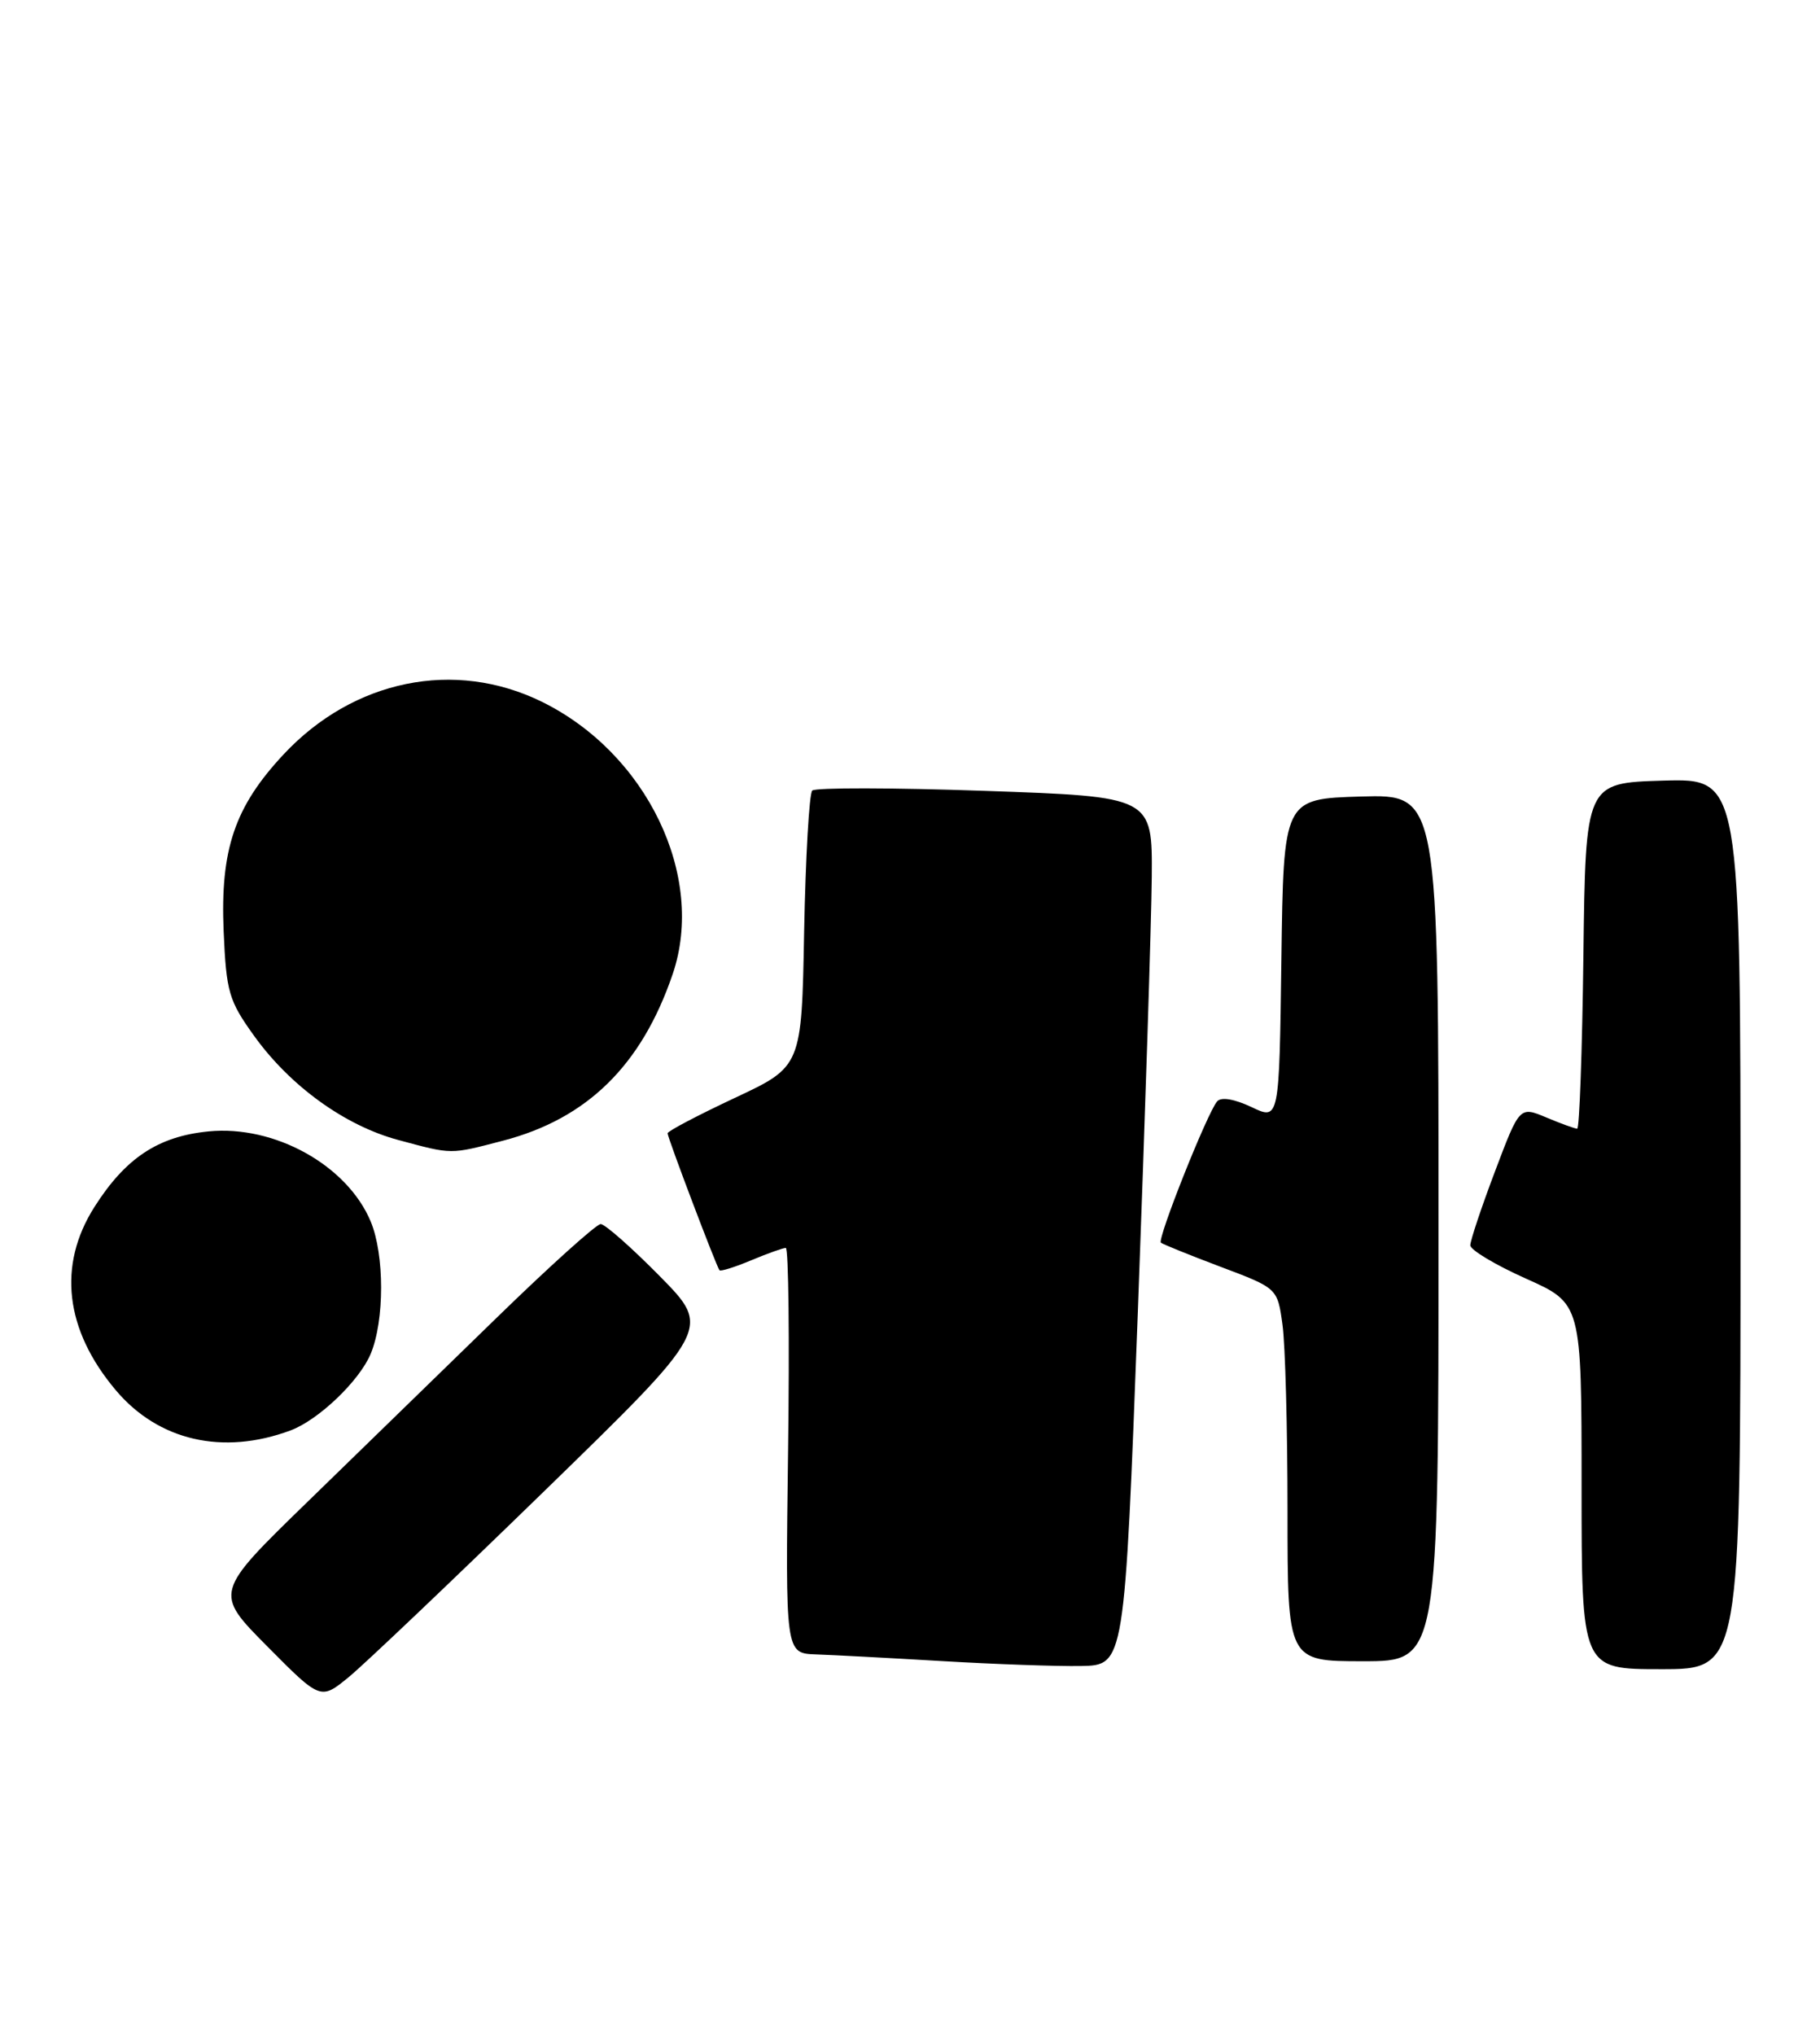 <?xml version="1.0" encoding="UTF-8" standalone="no"?>
<!DOCTYPE svg PUBLIC "-//W3C//DTD SVG 1.1//EN" "http://www.w3.org/Graphics/SVG/1.1/DTD/svg11.dtd" >
<svg xmlns="http://www.w3.org/2000/svg" xmlns:xlink="http://www.w3.org/1999/xlink" version="1.1" viewBox="0 0 229 256">
 <g >
 <path fill="currentColor"
d=" M 68.50 187.58 C 89.50 167.14 89.50 167.14 83.03 160.57 C 79.47 156.96 76.12 154.00 75.58 154.00 C 75.04 154.00 69.18 159.28 62.55 165.73 C 55.92 172.18 45.20 182.61 38.72 188.92 C 26.93 200.38 26.93 200.38 33.64 207.14 C 40.34 213.90 40.34 213.90 43.92 210.96 C 45.89 209.34 56.95 198.82 68.50 187.58 Z  M 143.17 165.00 C 144.08 140.52 144.87 115.94 144.92 110.37 C 145.00 100.23 145.00 100.23 123.95 99.50 C 112.37 99.09 102.59 99.08 102.20 99.46 C 101.82 99.85 101.36 107.82 101.18 117.18 C 100.87 134.19 100.87 134.19 92.43 138.14 C 87.79 140.32 84.00 142.31 84.00 142.58 C 84.00 143.13 90.14 159.34 90.53 159.81 C 90.67 159.98 92.46 159.42 94.51 158.56 C 96.57 157.70 98.53 157.00 98.87 157.00 C 99.22 157.00 99.35 168.47 99.16 182.50 C 98.82 208.00 98.82 208.00 102.66 208.14 C 104.77 208.21 111.90 208.59 118.50 208.98 C 125.10 209.37 132.97 209.65 136.00 209.60 C 141.50 209.50 141.50 209.50 143.17 165.00 Z  M 219.00 153.96 C 219.00 97.93 219.00 97.93 209.25 98.21 C 199.50 98.50 199.50 98.50 199.23 120.25 C 199.08 132.21 198.73 142.00 198.45 142.00 C 198.17 142.00 196.42 141.37 194.57 140.59 C 191.20 139.18 191.20 139.18 188.10 147.39 C 186.39 151.91 185.00 156.08 185.00 156.67 C 185.00 157.25 188.15 159.14 192.00 160.86 C 199.00 163.99 199.00 163.99 199.00 187.00 C 199.00 210.00 199.00 210.00 209.00 210.00 C 219.00 210.00 219.00 210.00 219.00 153.96 Z  M 181.00 154.46 C 181.00 99.93 181.00 99.93 171.25 100.21 C 161.50 100.50 161.50 100.50 161.23 120.72 C 160.96 140.95 160.96 140.95 157.47 139.28 C 155.33 138.27 153.66 137.98 153.15 138.56 C 151.93 139.94 145.57 155.92 146.07 156.34 C 146.31 156.54 149.70 157.91 153.62 159.39 C 160.74 162.07 160.74 162.07 161.37 166.68 C 161.72 169.21 162.00 179.77 162.00 190.14 C 162.00 209.00 162.00 209.00 171.50 209.00 C 181.00 209.00 181.00 209.00 181.00 154.46 Z  M 36.56 179.96 C 40.07 178.65 45.21 173.74 46.64 170.33 C 48.39 166.14 48.39 157.86 46.64 153.67 C 43.68 146.60 34.55 141.53 26.26 142.34 C 19.90 142.96 15.80 145.68 11.88 151.85 C 7.22 159.19 8.17 167.31 14.56 174.89 C 19.92 181.26 28.05 183.13 36.56 179.96 Z  M 63.29 143.51 C 73.88 140.75 80.73 134.03 84.64 122.55 C 88.83 110.24 81.39 94.77 68.16 88.28 C 57.20 82.91 44.49 85.50 35.70 94.89 C 29.53 101.49 27.70 106.86 28.14 117.17 C 28.47 124.81 28.79 125.90 31.98 130.33 C 36.52 136.65 43.41 141.62 50.11 143.42 C 56.98 145.27 56.57 145.26 63.29 143.51 Z "/>
</g>
</svg>